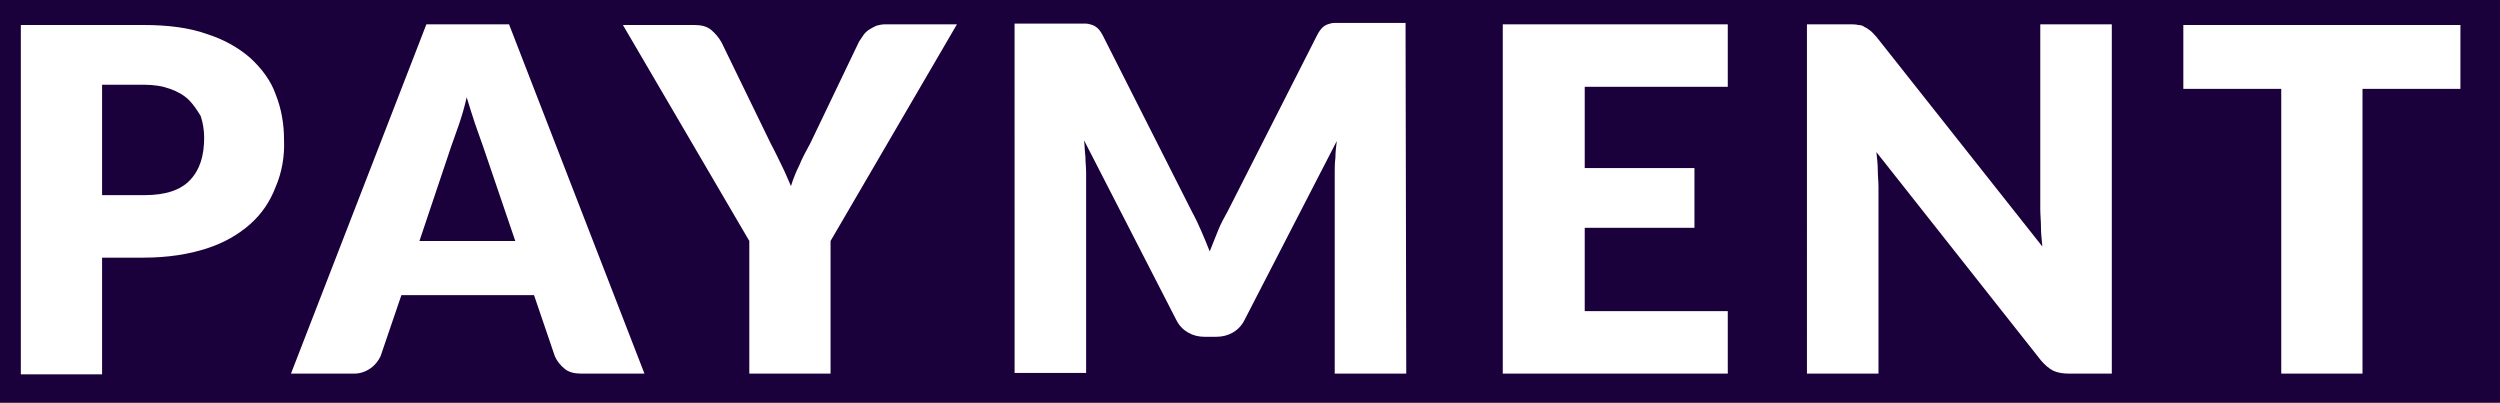 <?xml version="1.0" encoding="utf-8"?>
<!-- Generator: Adobe Illustrator 21.0.2, SVG Export Plug-In . SVG Version: 6.00 Build 0)  -->
<svg version="1.1" id="Шар_1" xmlns="http://www.w3.org/2000/svg" xmlns:xlink="http://www.w3.org/1999/xlink" x="0px" y="0px"
	 viewBox="0 0 360 58" style="enable-background:new 0 0 360 58;" xml:space="preserve">
<style type="text/css">
	.st0{fill:#1B013B;}
</style>
<g>
	<path class="st0" d="M68.4,17.8c-0.4-1.2-0.8-2.5-1.2-3.8c-0.3,1.4-0.7,2.7-1.1,3.9c-0.4,1.2-0.8,2.2-1.1,3.1l-4.6,13.7h13.8
		l-4.7-13.8C69.2,20,68.8,19,68.4,17.8z"/>
	<path class="st0" d="M27.2,14.4c-0.7-0.7-1.6-1.2-2.7-1.6c-1.1-0.4-2.3-0.6-3.8-0.6h-6v15.9h6.1c3,0,5.2-0.7,6.6-2.2
		c1.4-1.5,2-3.5,2-6.1c0-1.1-0.2-2.2-0.5-3.1C28.4,15.9,27.9,15.1,27.2,14.4z"/>
	<path class="st0" d="M361-0.8h-3v0c-1.2,0-359.4,0-359.4,0v59h360V58h2.4V-0.8z M39.7,26.9c-0.8,2.1-2,3.9-3.7,5.4
		s-3.8,2.7-6.3,3.5s-5.5,1.3-9,1.3h-6v16.8H3V3.6h17.7c3.5,0,6.6,0.4,9.1,1.3c2.5,0.8,4.6,2,6.3,3.5c1.6,1.5,2.9,3.2,3.6,5.2
		c0.8,2,1.2,4.2,1.2,6.5C41,22.5,40.6,24.8,39.7,26.9z M83.7,53.8c-1,0-1.8-0.2-2.4-0.7c-0.6-0.5-1.1-1.1-1.4-1.8l-3-8.8H57.8
		l-3,8.8c-0.3,0.6-0.7,1.2-1.4,1.7c-0.7,0.5-1.5,0.8-2.4,0.8h-9.1L61.4,3.5h11.9l19.5,50.3H83.7z M119.6,34.7v19.1h-11.7V34.7
		L89.7,3.6H100c1,0,1.8,0.2,2.4,0.7c0.6,0.5,1.1,1.1,1.5,1.8l7.1,14.6c0.6,1.1,1.1,2.2,1.6,3.2s0.9,2,1.3,2.9c0.3-1,0.7-2,1.2-3
		c0.4-1,1-2.1,1.6-3.2l7-14.6c0.2-0.3,0.4-0.6,0.6-0.9c0.2-0.3,0.5-0.6,0.8-0.8c0.3-0.2,0.7-0.4,1.1-0.6c0.4-0.1,0.8-0.2,1.3-0.2
		h10.3L119.6,34.7z M192.2,53.8V24.9c0-0.7,0-1.4,0.1-2.2c0-0.8,0.1-1.6,0.2-2.4l-13.3,25.8c-0.4,0.8-1,1.4-1.7,1.8
		c-0.7,0.4-1.5,0.6-2.4,0.6h-1.6c-0.9,0-1.7-0.2-2.4-0.6c-0.7-0.4-1.3-1-1.7-1.8l-13.3-25.9c0.1,0.8,0.1,1.6,0.2,2.4
		c0,0.8,0.1,1.5,0.1,2.2v28.9h-10.3V3.4h8.9c0.5,0,0.9,0,1.3,0c0.4,0,0.7,0.1,1,0.2c0.3,0.1,0.6,0.3,0.8,0.5c0.2,0.2,0.5,0.6,0.7,1
		l12.9,25.5c0.5,0.9,0.9,1.8,1.3,2.7c0.4,0.9,0.8,1.9,1.2,2.9c0.4-1,0.8-2,1.2-3c0.4-1,0.9-1.9,1.4-2.8L189.7,5
		c0.2-0.4,0.5-0.8,0.7-1c0.2-0.2,0.5-0.4,0.8-0.5s0.6-0.2,1-0.2c0.4,0,0.8,0,1.3,0h8.9l0.1,50.5H192.2z M248.8,12.5h-20.6v11.7H244
		v8.6h-15.8v12h20.6v9h-32.4V3.5h32.4V12.5z M298,53.8c-0.9,0-1.6-0.1-2.3-0.4c-0.6-0.3-1.2-0.8-1.8-1.5l-23.7-30
		c0.1,0.9,0.2,1.8,0.2,2.6s0.1,1.6,0.1,2.4v26.9h-10.3V3.5h6.1c0.5,0,0.9,0,1.3,0.1c0.3,0,0.7,0.1,0.9,0.3c0.3,0.1,0.5,0.3,0.8,0.5
		c0.3,0.2,0.5,0.5,0.9,0.9l23.9,30.2c-0.1-1-0.2-1.9-0.2-2.8c0-0.9-0.1-1.8-0.1-2.6V3.5h10.3l0,50.3H298z M354.3,12.8h-14.1v41
		h-11.7v-41h-14.1V3.6h39.9V12.8z"/>
</g>
</svg>
